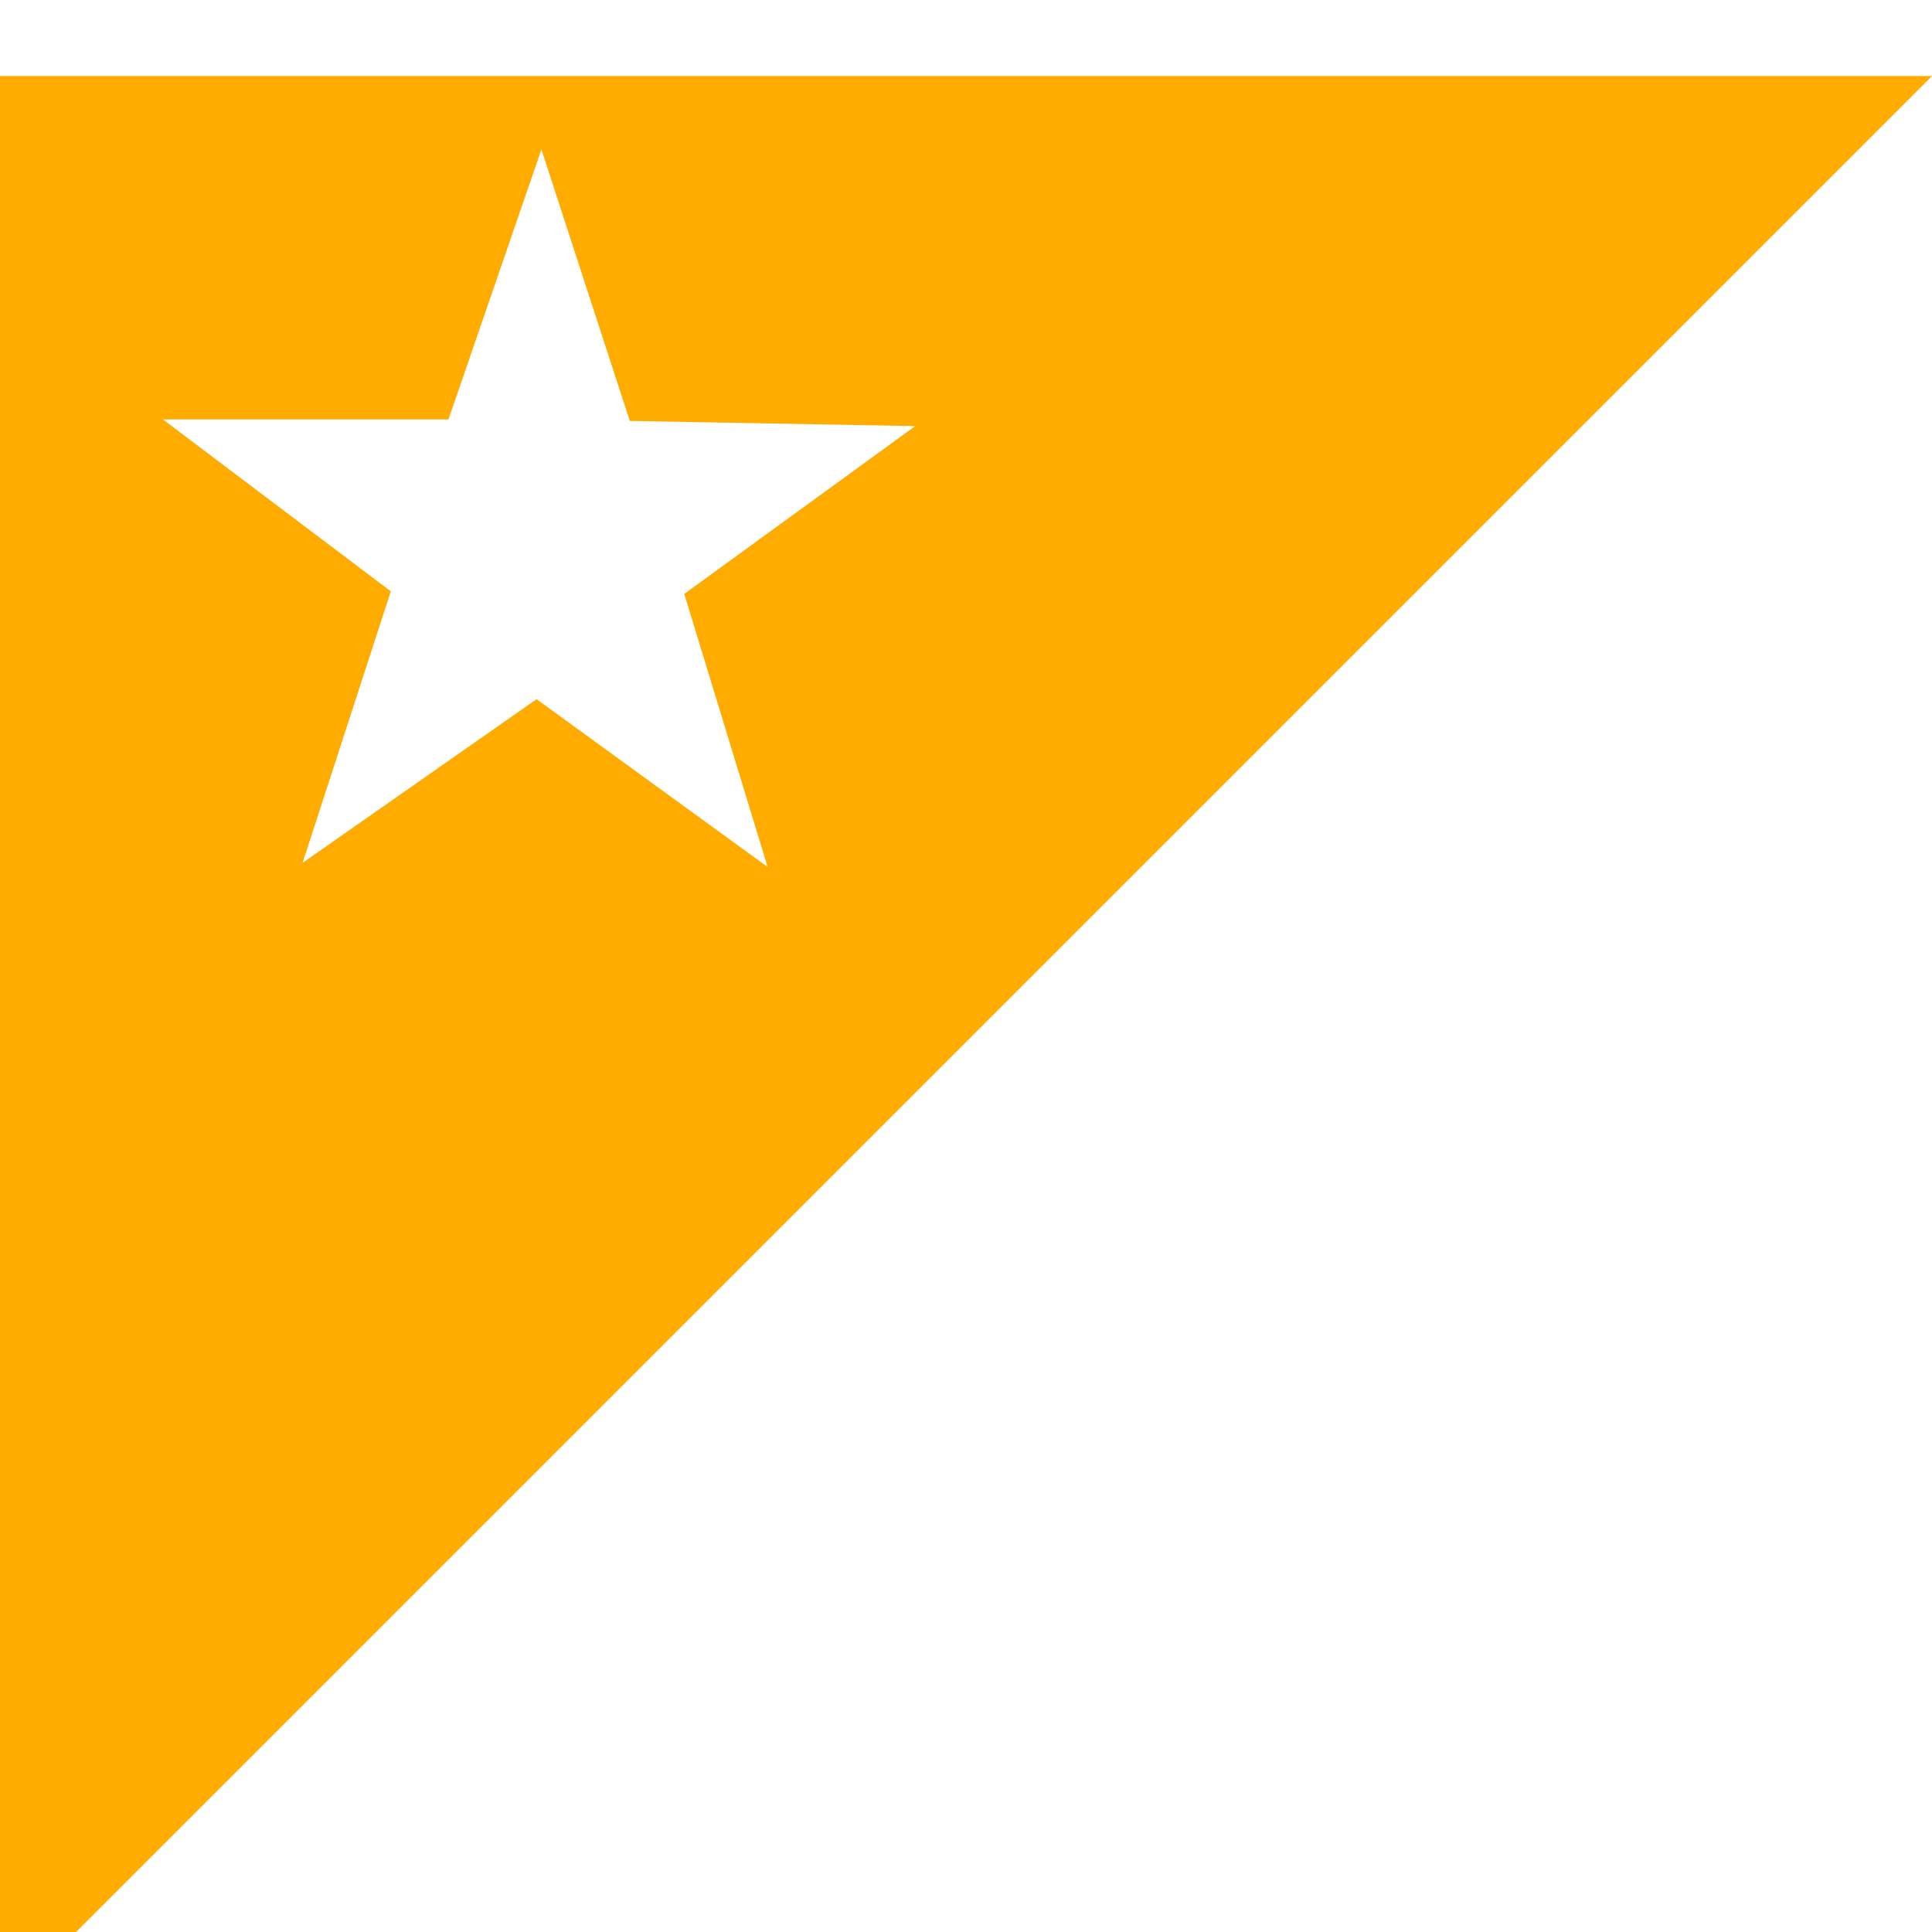 <?xml version="1.0" encoding="UTF-8" standalone="no"?>
<svg
   xmlns:dc="http://purl.org/dc/elements/1.1/"
   xmlns:cc="http://creativecommons.org/ns#"
   xmlns:rdf="http://www.w3.org/1999/02/22-rdf-syntax-ns#"
   xmlns:svg="http://www.w3.org/2000/svg"
   xmlns="http://www.w3.org/2000/svg"
   xmlns:sodipodi="http://sodipodi.sourceforge.net/DTD/sodipodi-0.dtd"
   xmlns:inkscape="http://www.inkscape.org/namespaces/inkscape"
   width="48"
   height="48"
   viewBox="0 0 12.7 12.7"
   version="1.1"
   id="svg8"
   inkscape:version="1.0.2 (e86c870879, 2021-01-15, custom)"
   sodipodi:docname="fav_indicator.svg"
   inkscape:export-filename="C:\Users\Mariotaku\Projects\moonlight-tv\res\fav_indicator.png"
   inkscape:export-xdpi="192"
   inkscape:export-ydpi="192">
  <defs
     id="defs2">
    <filter
       style="color-interpolation-filters:sRGB;"
       inkscape:label="Drop Shadow"
       id="filter895"
       x="-0.049"
       width="1.097"
       y="-0.051"
       height="1.102">
      <feFlood
         flood-opacity="0.302"
         flood-color="rgb(0,0,0)"
         result="flood"
         id="feFlood885" />
      <feComposite
         in="flood"
         in2="SourceGraphic"
         operator="out"
         result="composite1"
         id="feComposite887" />
      <feGaussianBlur
         in="composite1"
         stdDeviation="0.1"
         result="blur"
         id="feGaussianBlur889" />
      <feOffset
         dx="0"
         dy="0.2"
         result="offset"
         id="feOffset891" />
      <feComposite
         in="offset"
         in2="SourceGraphic"
         operator="atop"
         result="composite2"
         id="feComposite893" />
    </filter>
    <filter
       style="color-interpolation-filters:sRGB;"
       inkscape:label="Drop Shadow"
       id="filter907">
      <feFlood
         flood-opacity="0.302"
         flood-color="rgb(0,0,0)"
         result="flood"
         id="feFlood897" />
      <feComposite
         in="flood"
         in2="SourceGraphic"
         operator="in"
         result="composite1"
         id="feComposite899" />
      <feGaussianBlur
         in="composite1"
         stdDeviation="0.4"
         result="blur"
         id="feGaussianBlur901" />
      <feOffset
         dx="0"
         dy="0.5"
         result="offset"
         id="feOffset903" />
      <feComposite
         in="SourceGraphic"
         in2="offset"
         operator="over"
         result="composite2"
         id="feComposite905" />
    </filter>
  </defs>
  <sodipodi:namedview
     id="base"
     pagecolor="#ffffff"
     bordercolor="#666666"
     borderopacity="1.0"
     inkscape:pageopacity="0.0"
     inkscape:pageshadow="2"
     inkscape:zoom="9.1328129"
     inkscape:cx="14.421825"
     inkscape:cy="8.1599745"
     inkscape:document-units="px"
     inkscape:current-layer="layer1"
     inkscape:document-rotation="0"
     showgrid="true"
     units="px"
     fit-margin-top="0"
     fit-margin-left="0"
     fit-margin-right="0"
     fit-margin-bottom="0"
     inkscape:window-width="2560"
     inkscape:window-height="1361"
     inkscape:window-x="-9"
     inkscape:window-y="284"
     inkscape:window-maximized="1"
     objecttolerance="1"
     guidetolerance="1"
     inkscape:pagecheckerboard="true">
    <inkscape:grid
       type="xygrid"
       id="grid16" />
  </sodipodi:namedview>
  <g
     inkscape:label="Layer 1"
     inkscape:groupmode="layer"
     id="layer1">
    <path
       style="fill:#ffab00;stroke:none;stroke-width:0.265px;stroke-linecap:butt;stroke-linejoin:miter;stroke-opacity:1;fill-opacity:1;filter:url(#filter907)"
       d="M 0,0 H 12.7 L 0,12.7 Z"
       id="path841"
       inkscape:export-xdpi="192"
       inkscape:export-ydpi="192" />
    <path
       sodipodi:type="star"
       style="mix-blend-mode:normal;fill:#ffffff;fill-opacity:1;stroke:none;stroke-width:0.265;stroke-miterlimit:4;stroke-dasharray:none;filter:url(#filter895)"
       id="path843"
       sodipodi:sides="5"
       sodipodi:cx="3.5363629"
       sodipodi:cy="3.3822513"
       sodipodi:r1="2.6000245"
       sodipodi:r2="1.0140096"
       sodipodi:arg1="0.95137651"
       sodipodi:arg2="1.5796951"
       inkscape:flatsided="false"
       inkscape:rounded="0"
       inkscape:randomized="0"
       d="M 5.046,5.499 3.527,4.396 1.989,5.472 2.569,3.687 1.071,2.557 2.948,2.557 3.559,0.782 4.14,2.567 6.016,2.601 4.498,3.704 Z"
       inkscape:transform-center-x="-0.023763206"
       inkscape:transform-center-y="-0.15944363" />
  </g>
</svg>
